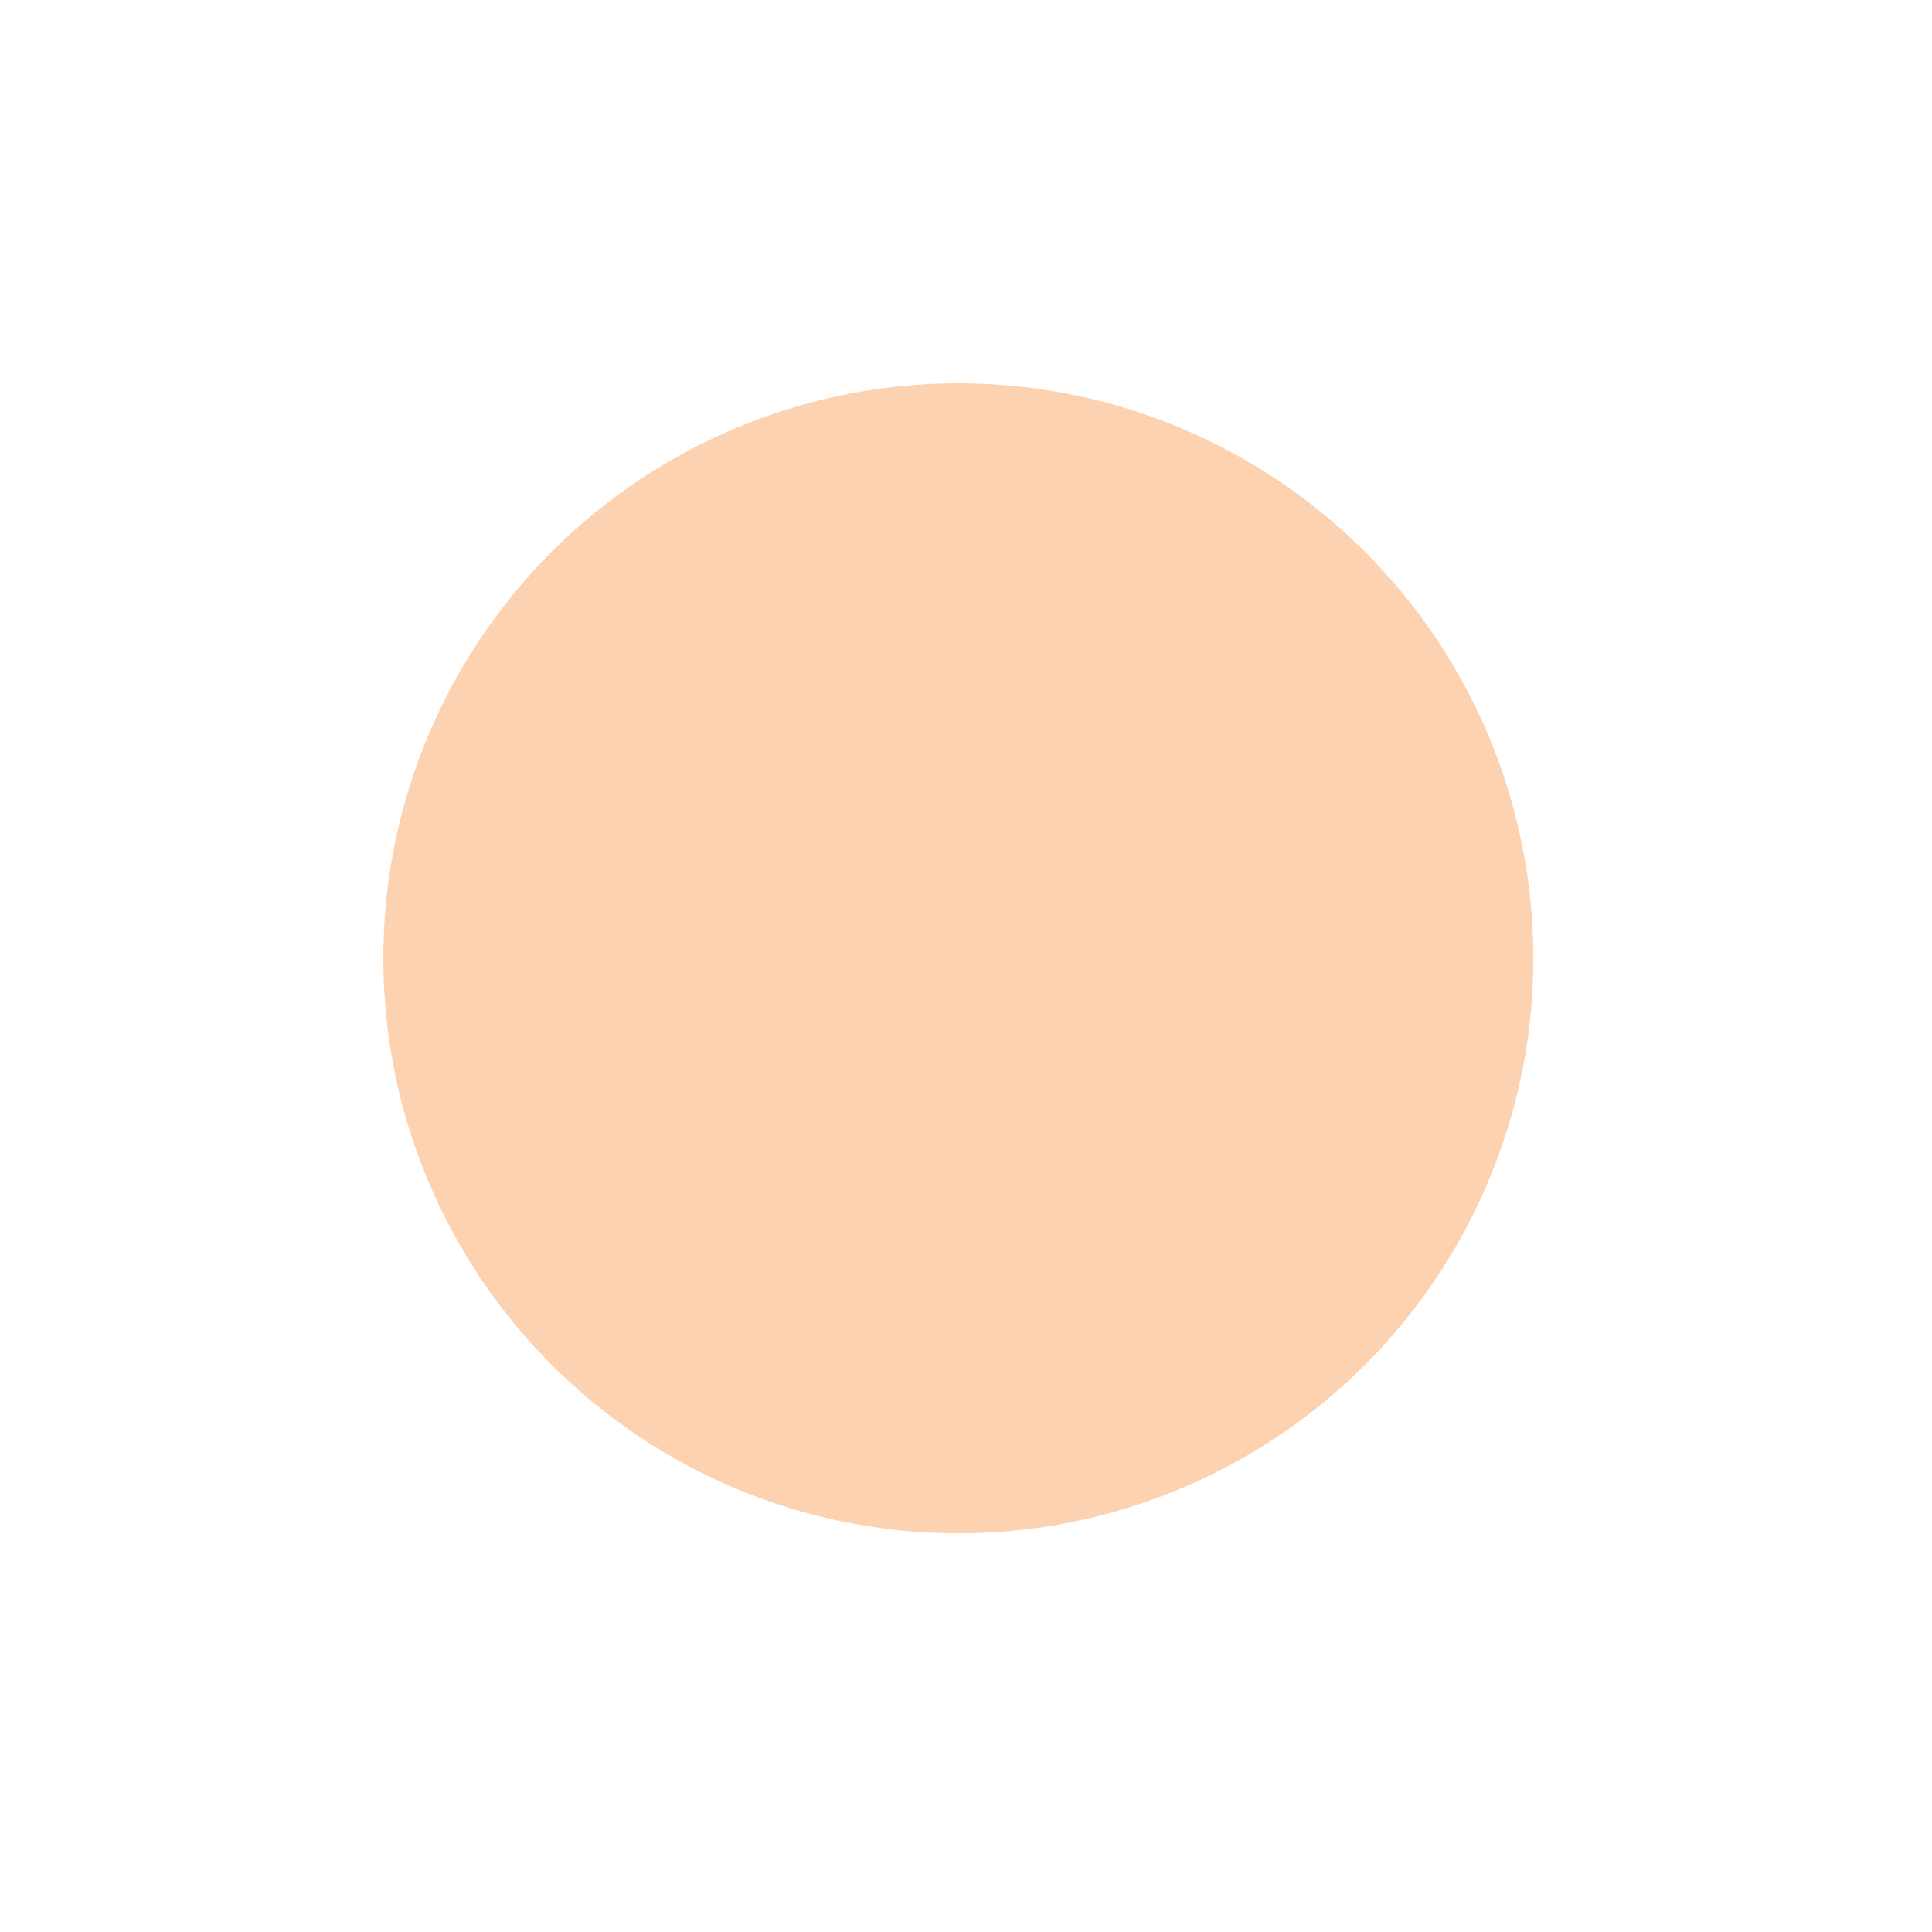 <!-- <svg xmlns="http://www.w3.org/2000/svg" viewBox="0 0 15 15"><circle cx="7.5" cy="7.5" r="7.5" fill="#FCD2B1"/></svg> -->
<svg fill-rule="evenodd" stroke-linejoin="round" xmlns="http://www.w3.org/2000/svg" stroke-miterlimit="2" clip-rule="evenodd" viewBox="0 0 63 63">
  <path fill="none" d="M0 0h62.5v62.5H0z"/>
  <circle cx="31.25" cy="31.25" r="18.75" fill="#fcd2b1"/>
</svg>
